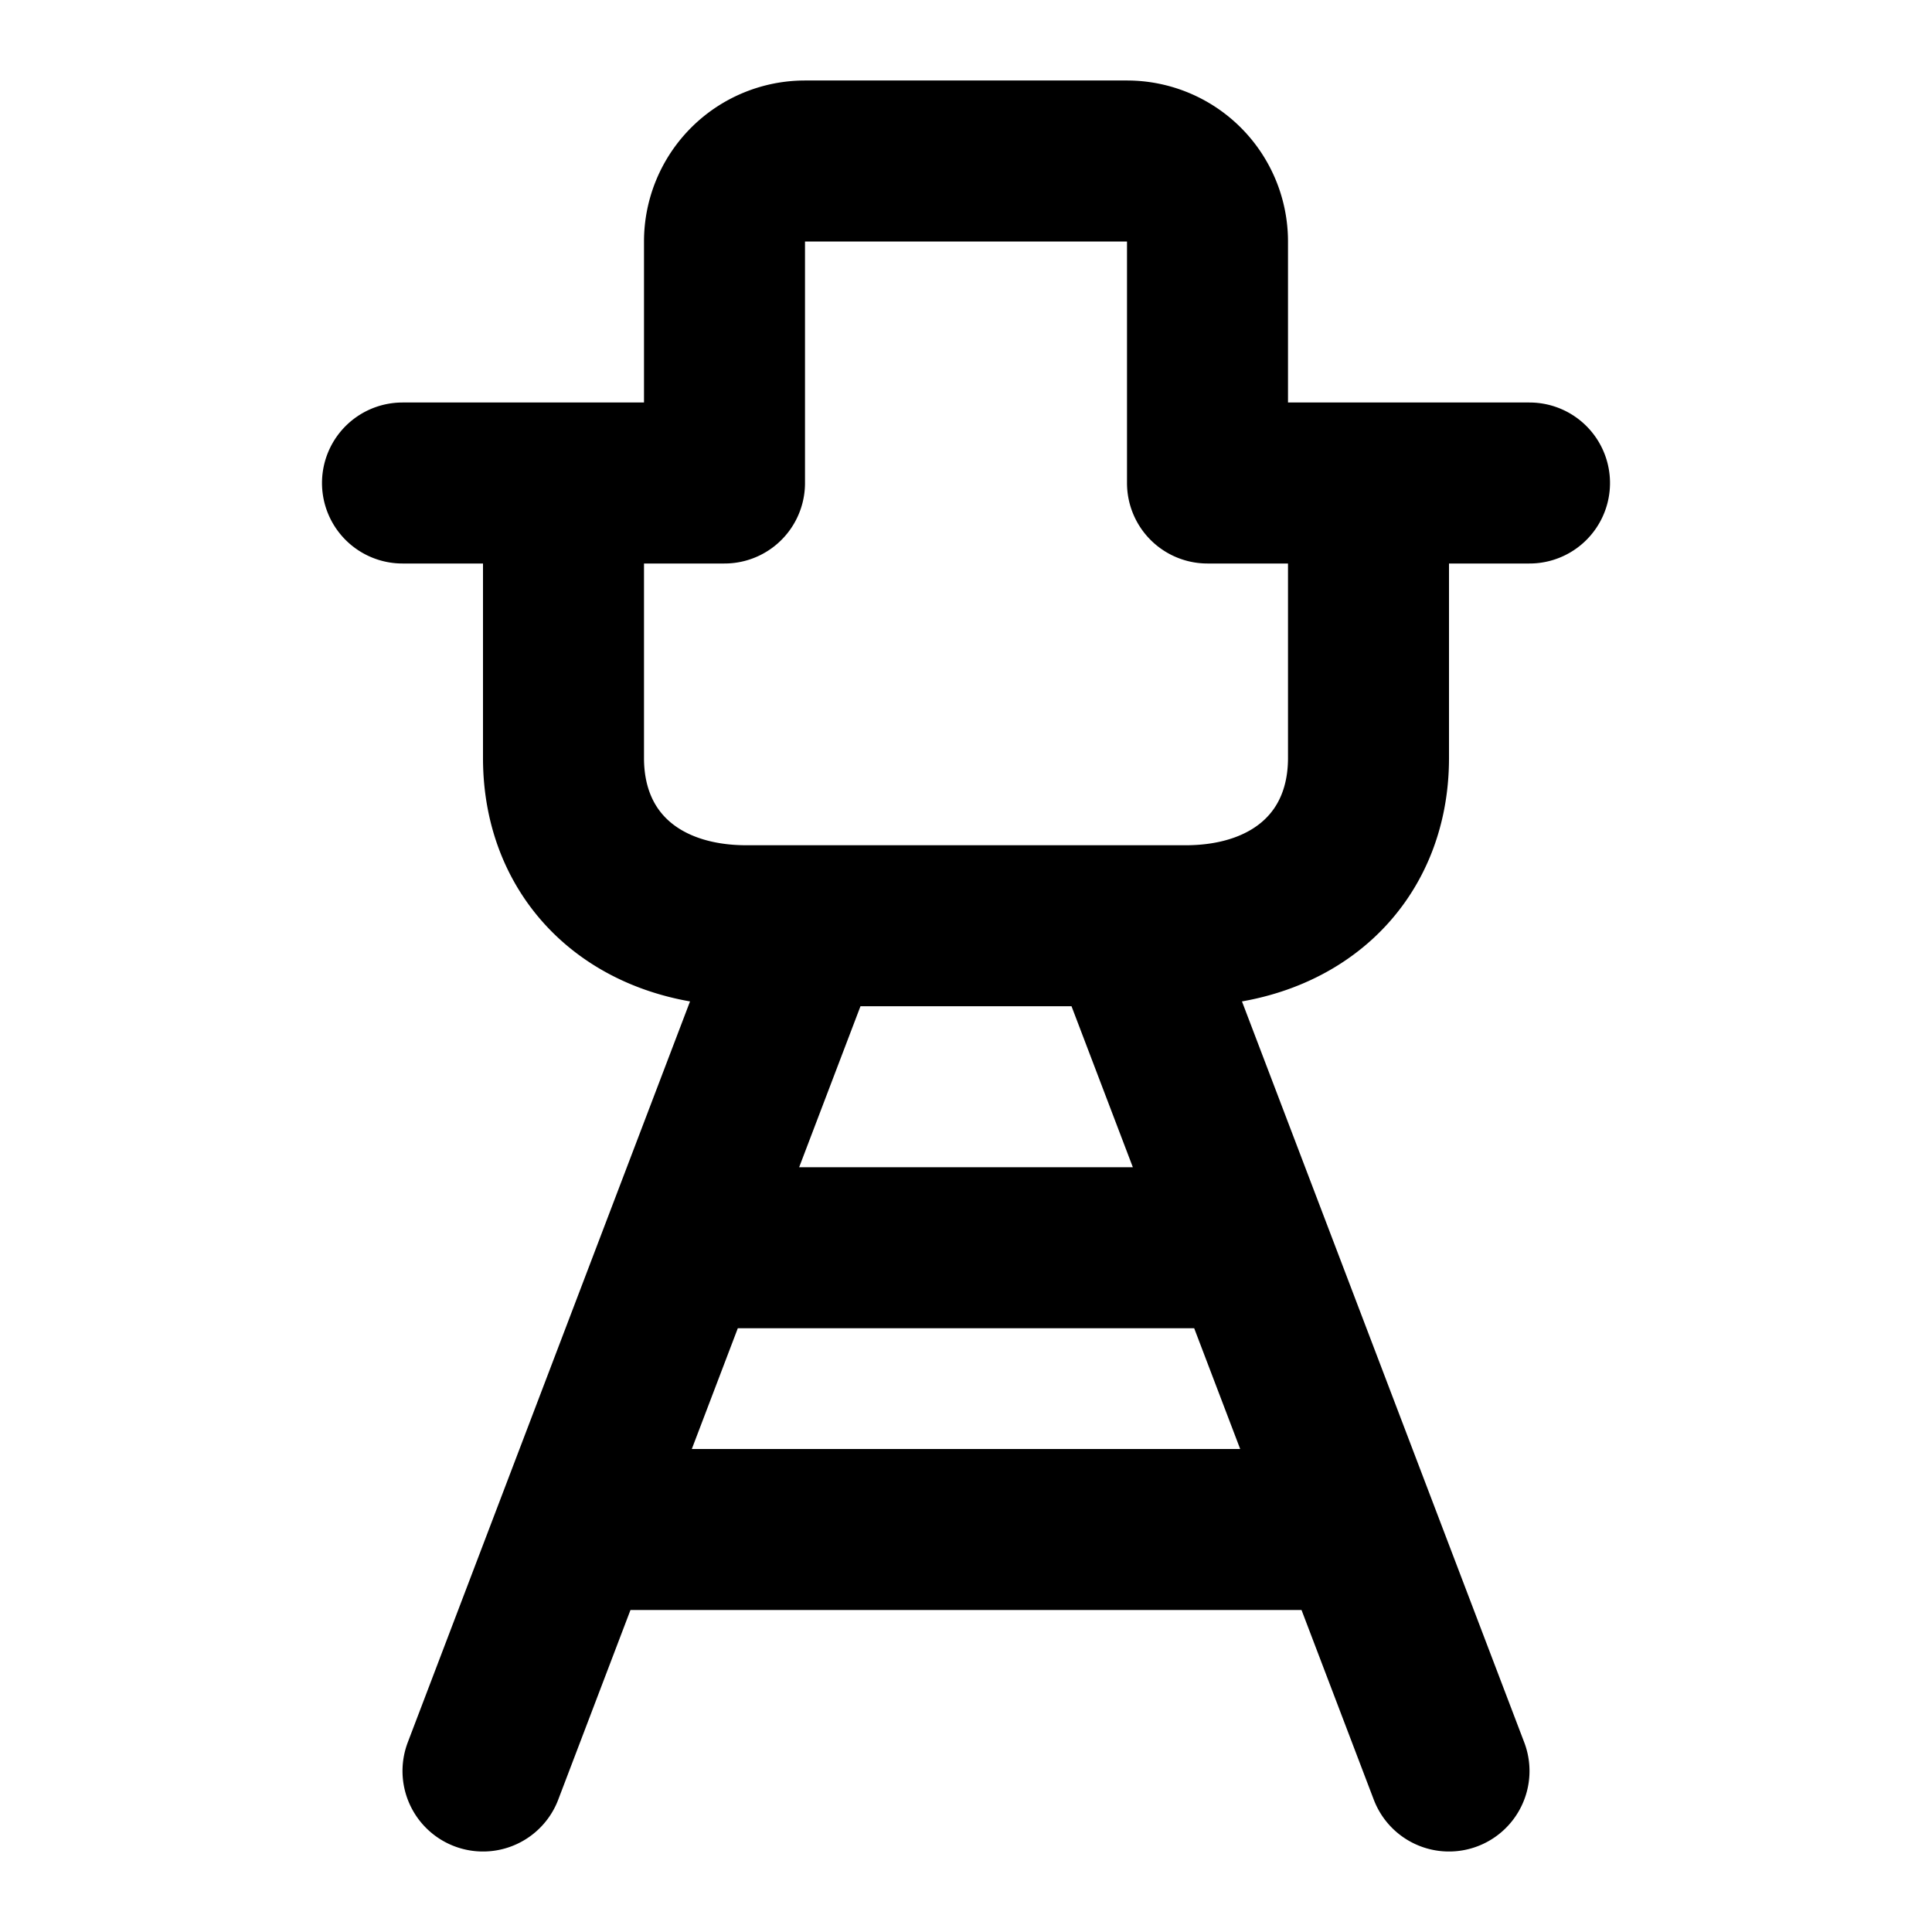<svg xmlns="http://www.w3.org/2000/svg" width="1em" height="1em" viewBox="0 0 48 48"><path fill="none" stroke="currentColor" stroke-linecap="round" stroke-linejoin="round" stroke-width="4" d="M29.455 23h-10.91C15.819 23 14 21.333 14 18.833V12h4V6a2 2 0 0 1 2-2h8a2 2 0 0 1 2 2v6h4v6.833c0 2.5-1.818 4.167-4.546 4.167M20 23l-8 21m16-21l8 21m-6-32h8m-20 0h-8m7 19h14m-16 7h18"/></svg>